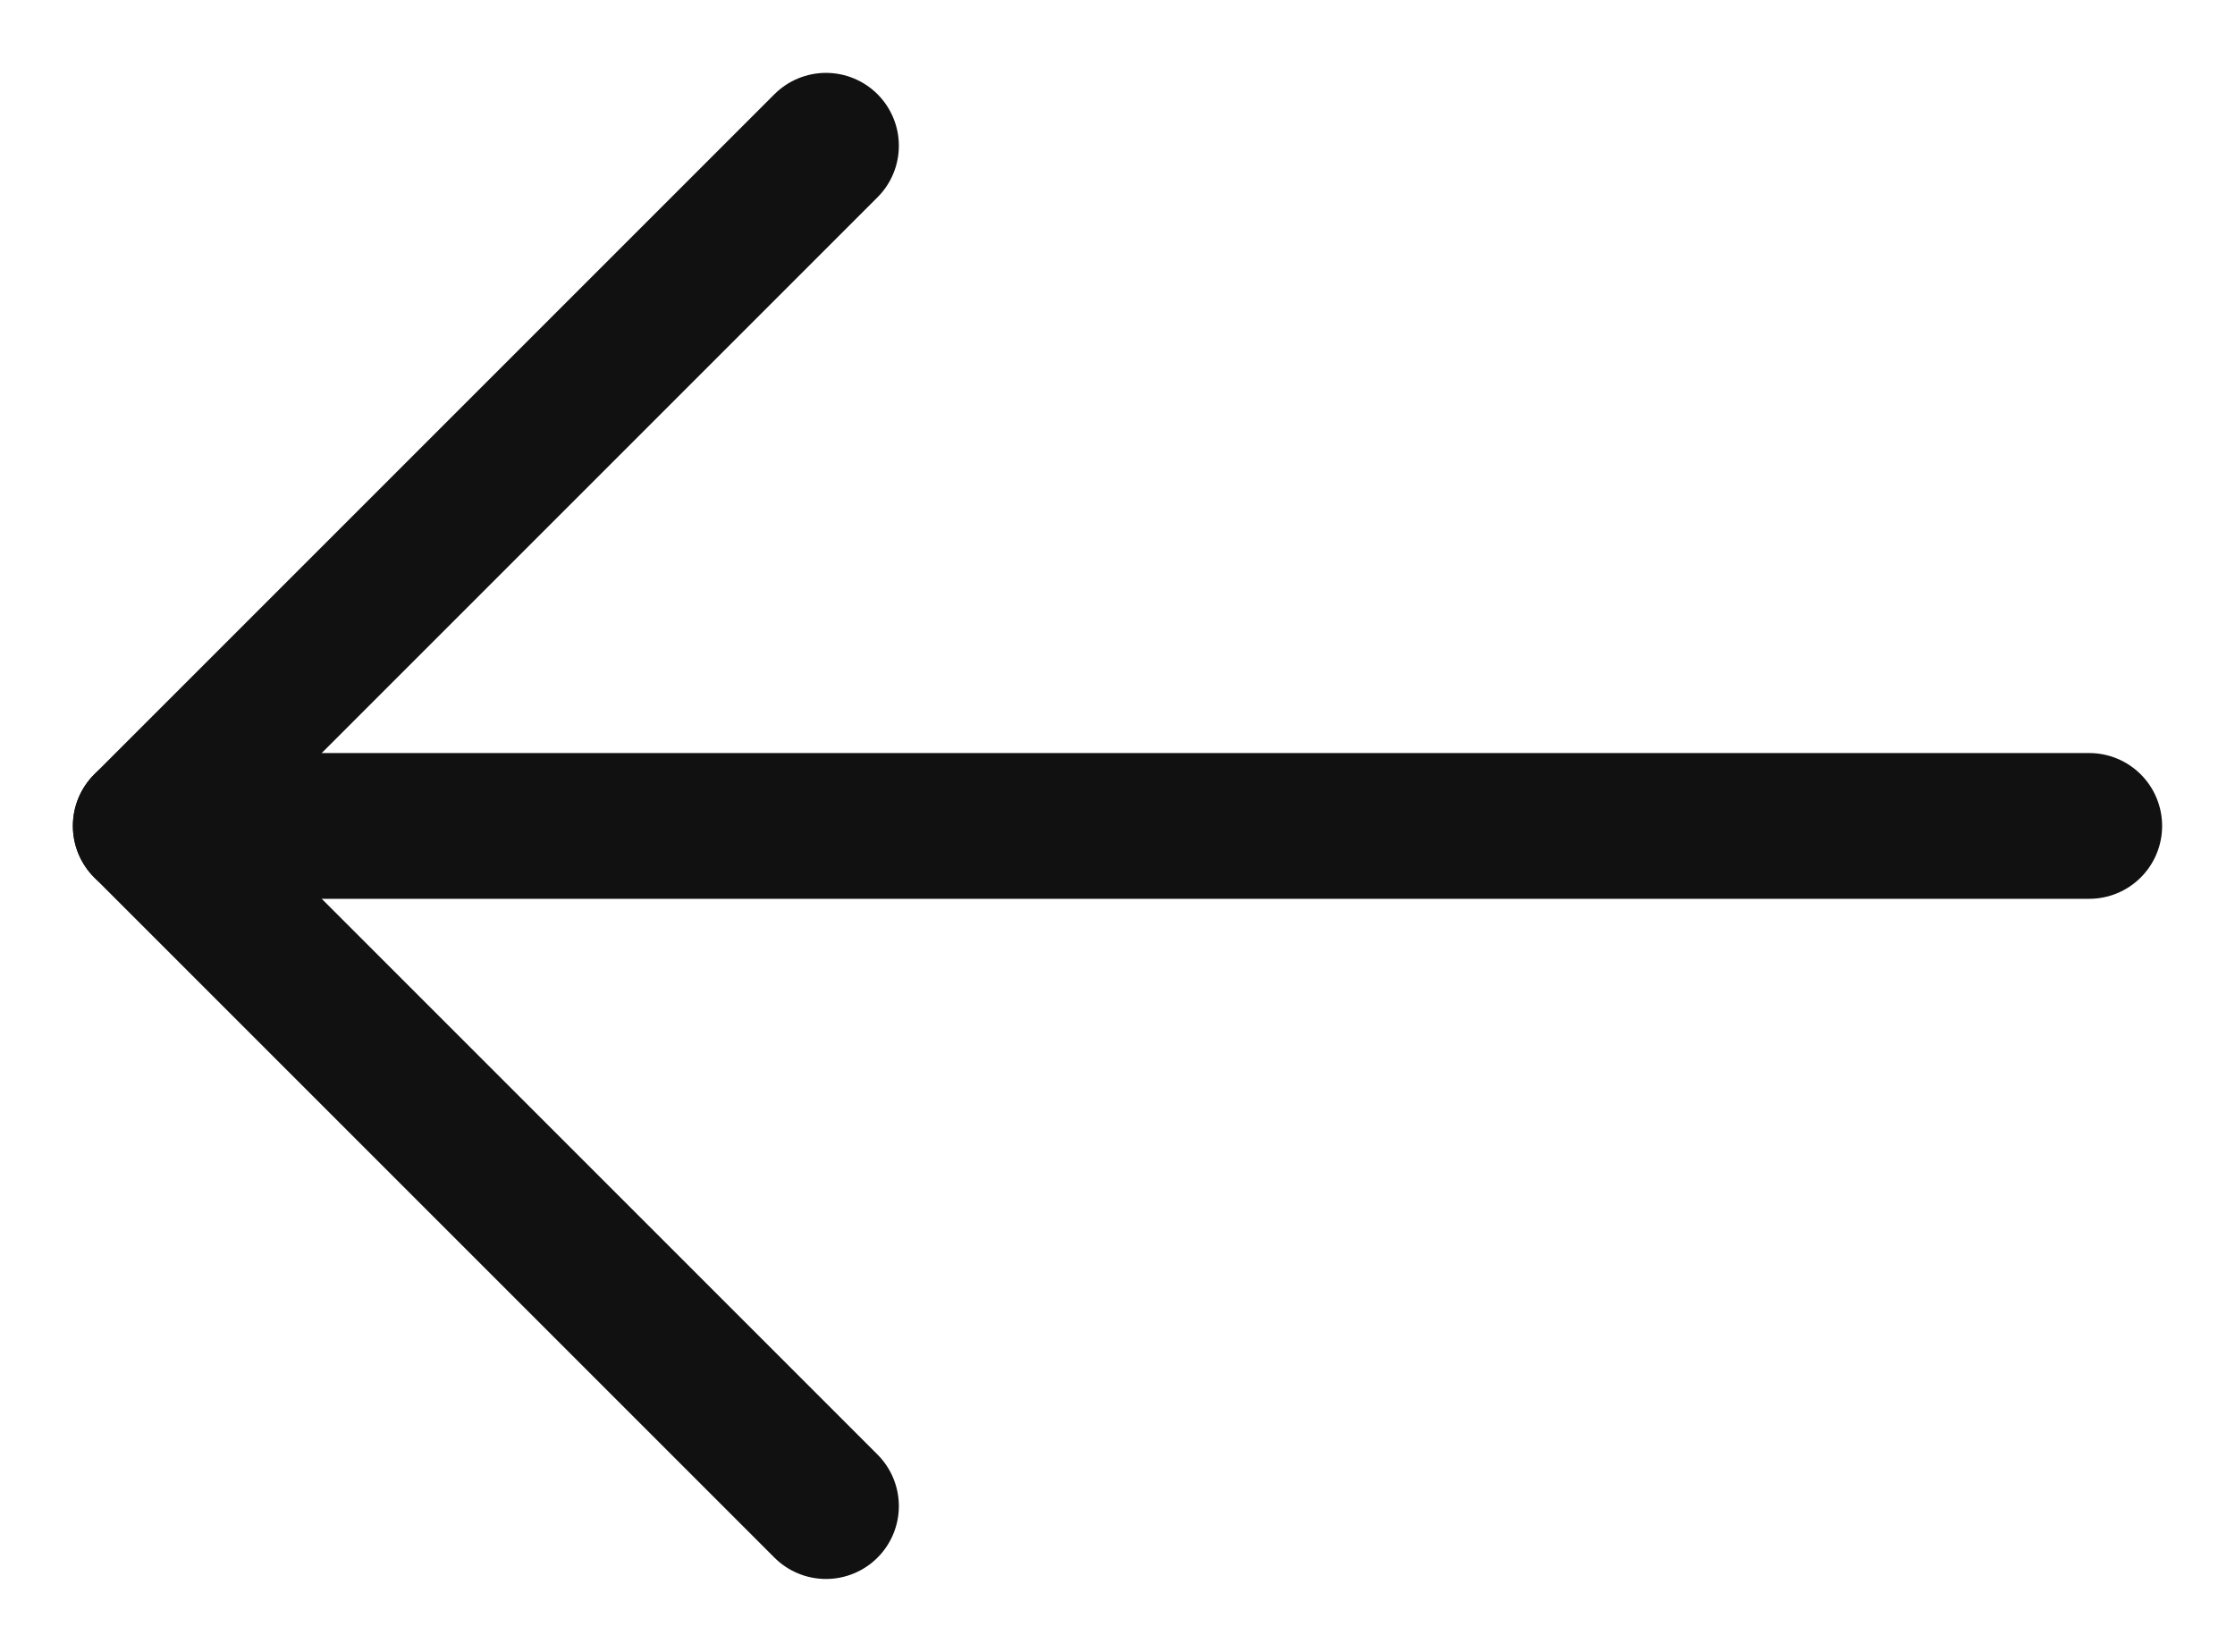 <svg width="23" height="17" viewBox="0 0 23 17" fill="none" xmlns="http://www.w3.org/2000/svg">
<path d="M21.5 8.5H1.5" stroke="#111111" stroke-width="1.5" stroke-miterlimit="10" stroke-linecap="round" stroke-linejoin="round"/>
<path d="M8.5 15.5L1.5 8.5L8.5 1.5" stroke="#111111" stroke-width="1.5" stroke-miterlimit="10" stroke-linecap="round" stroke-linejoin="round"/>
</svg>
